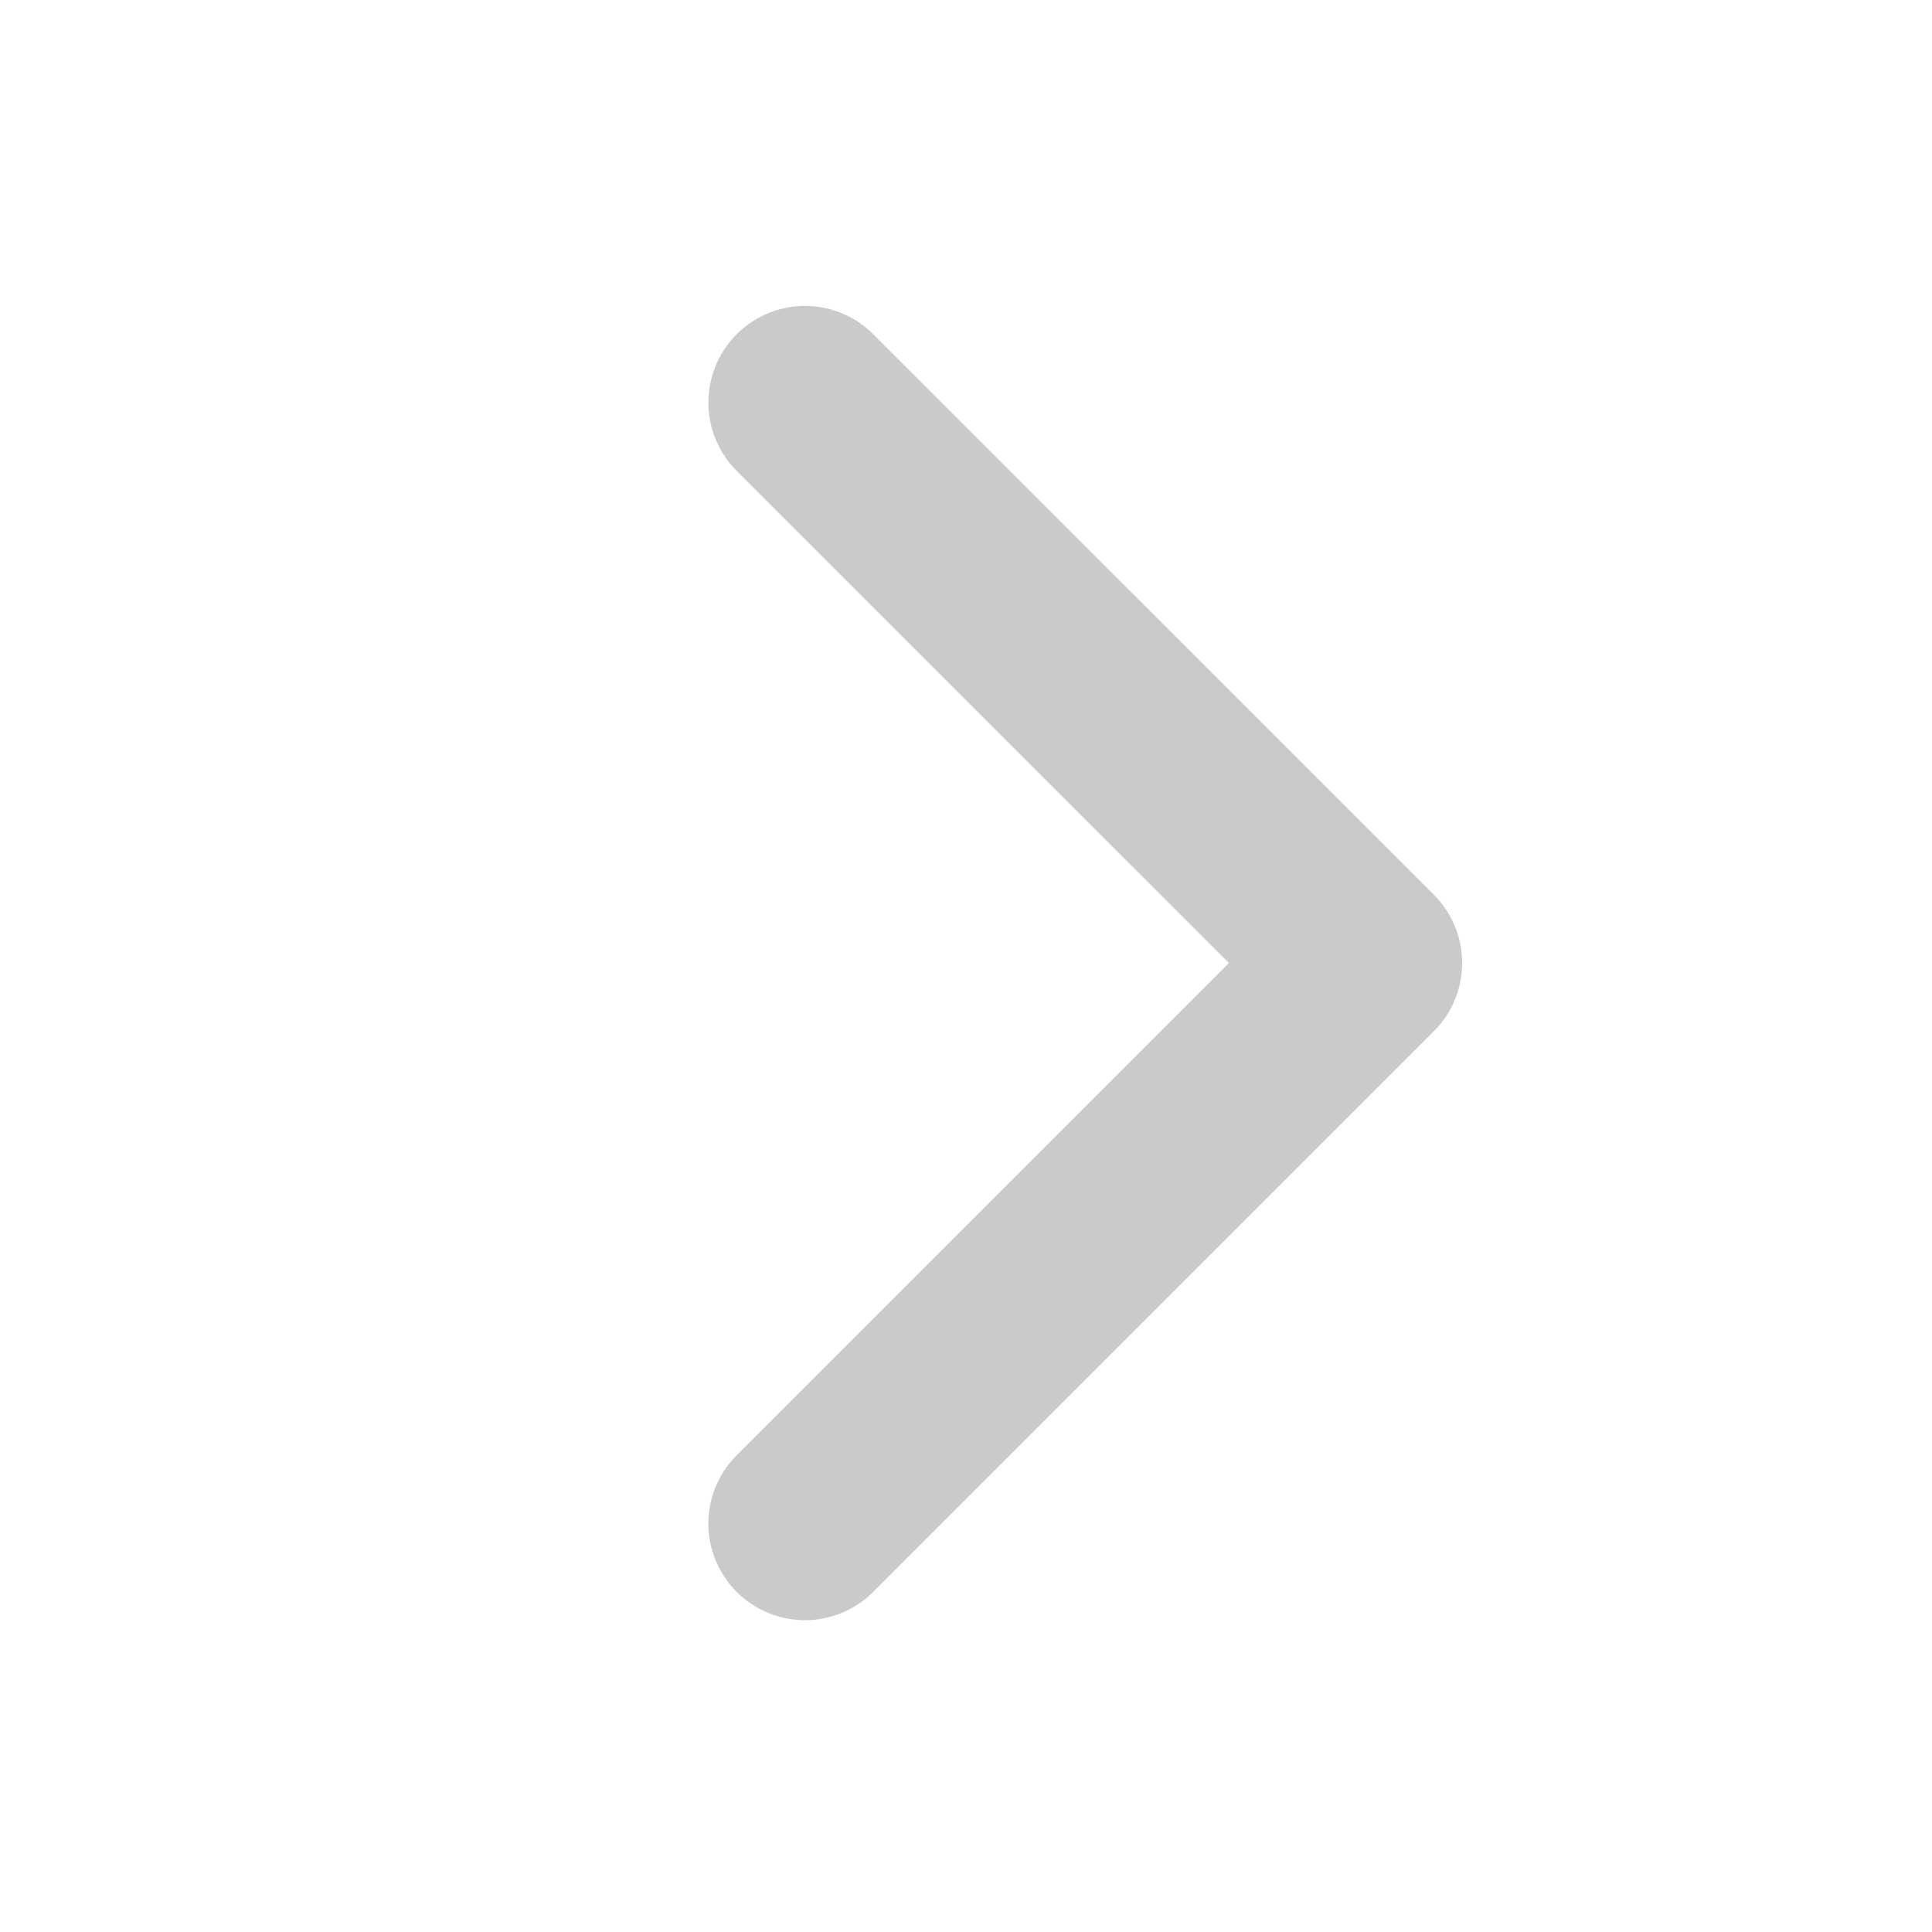 <svg width="20" height="20" viewBox="0 0 20 20" fill="none" xmlns="http://www.w3.org/2000/svg">
<path d="M8.333 4.167L14.136 9.969L8.333 15.772" stroke="#CACACA" stroke-width="2" stroke-linecap="round" stroke-linejoin="round"/>
</svg>
